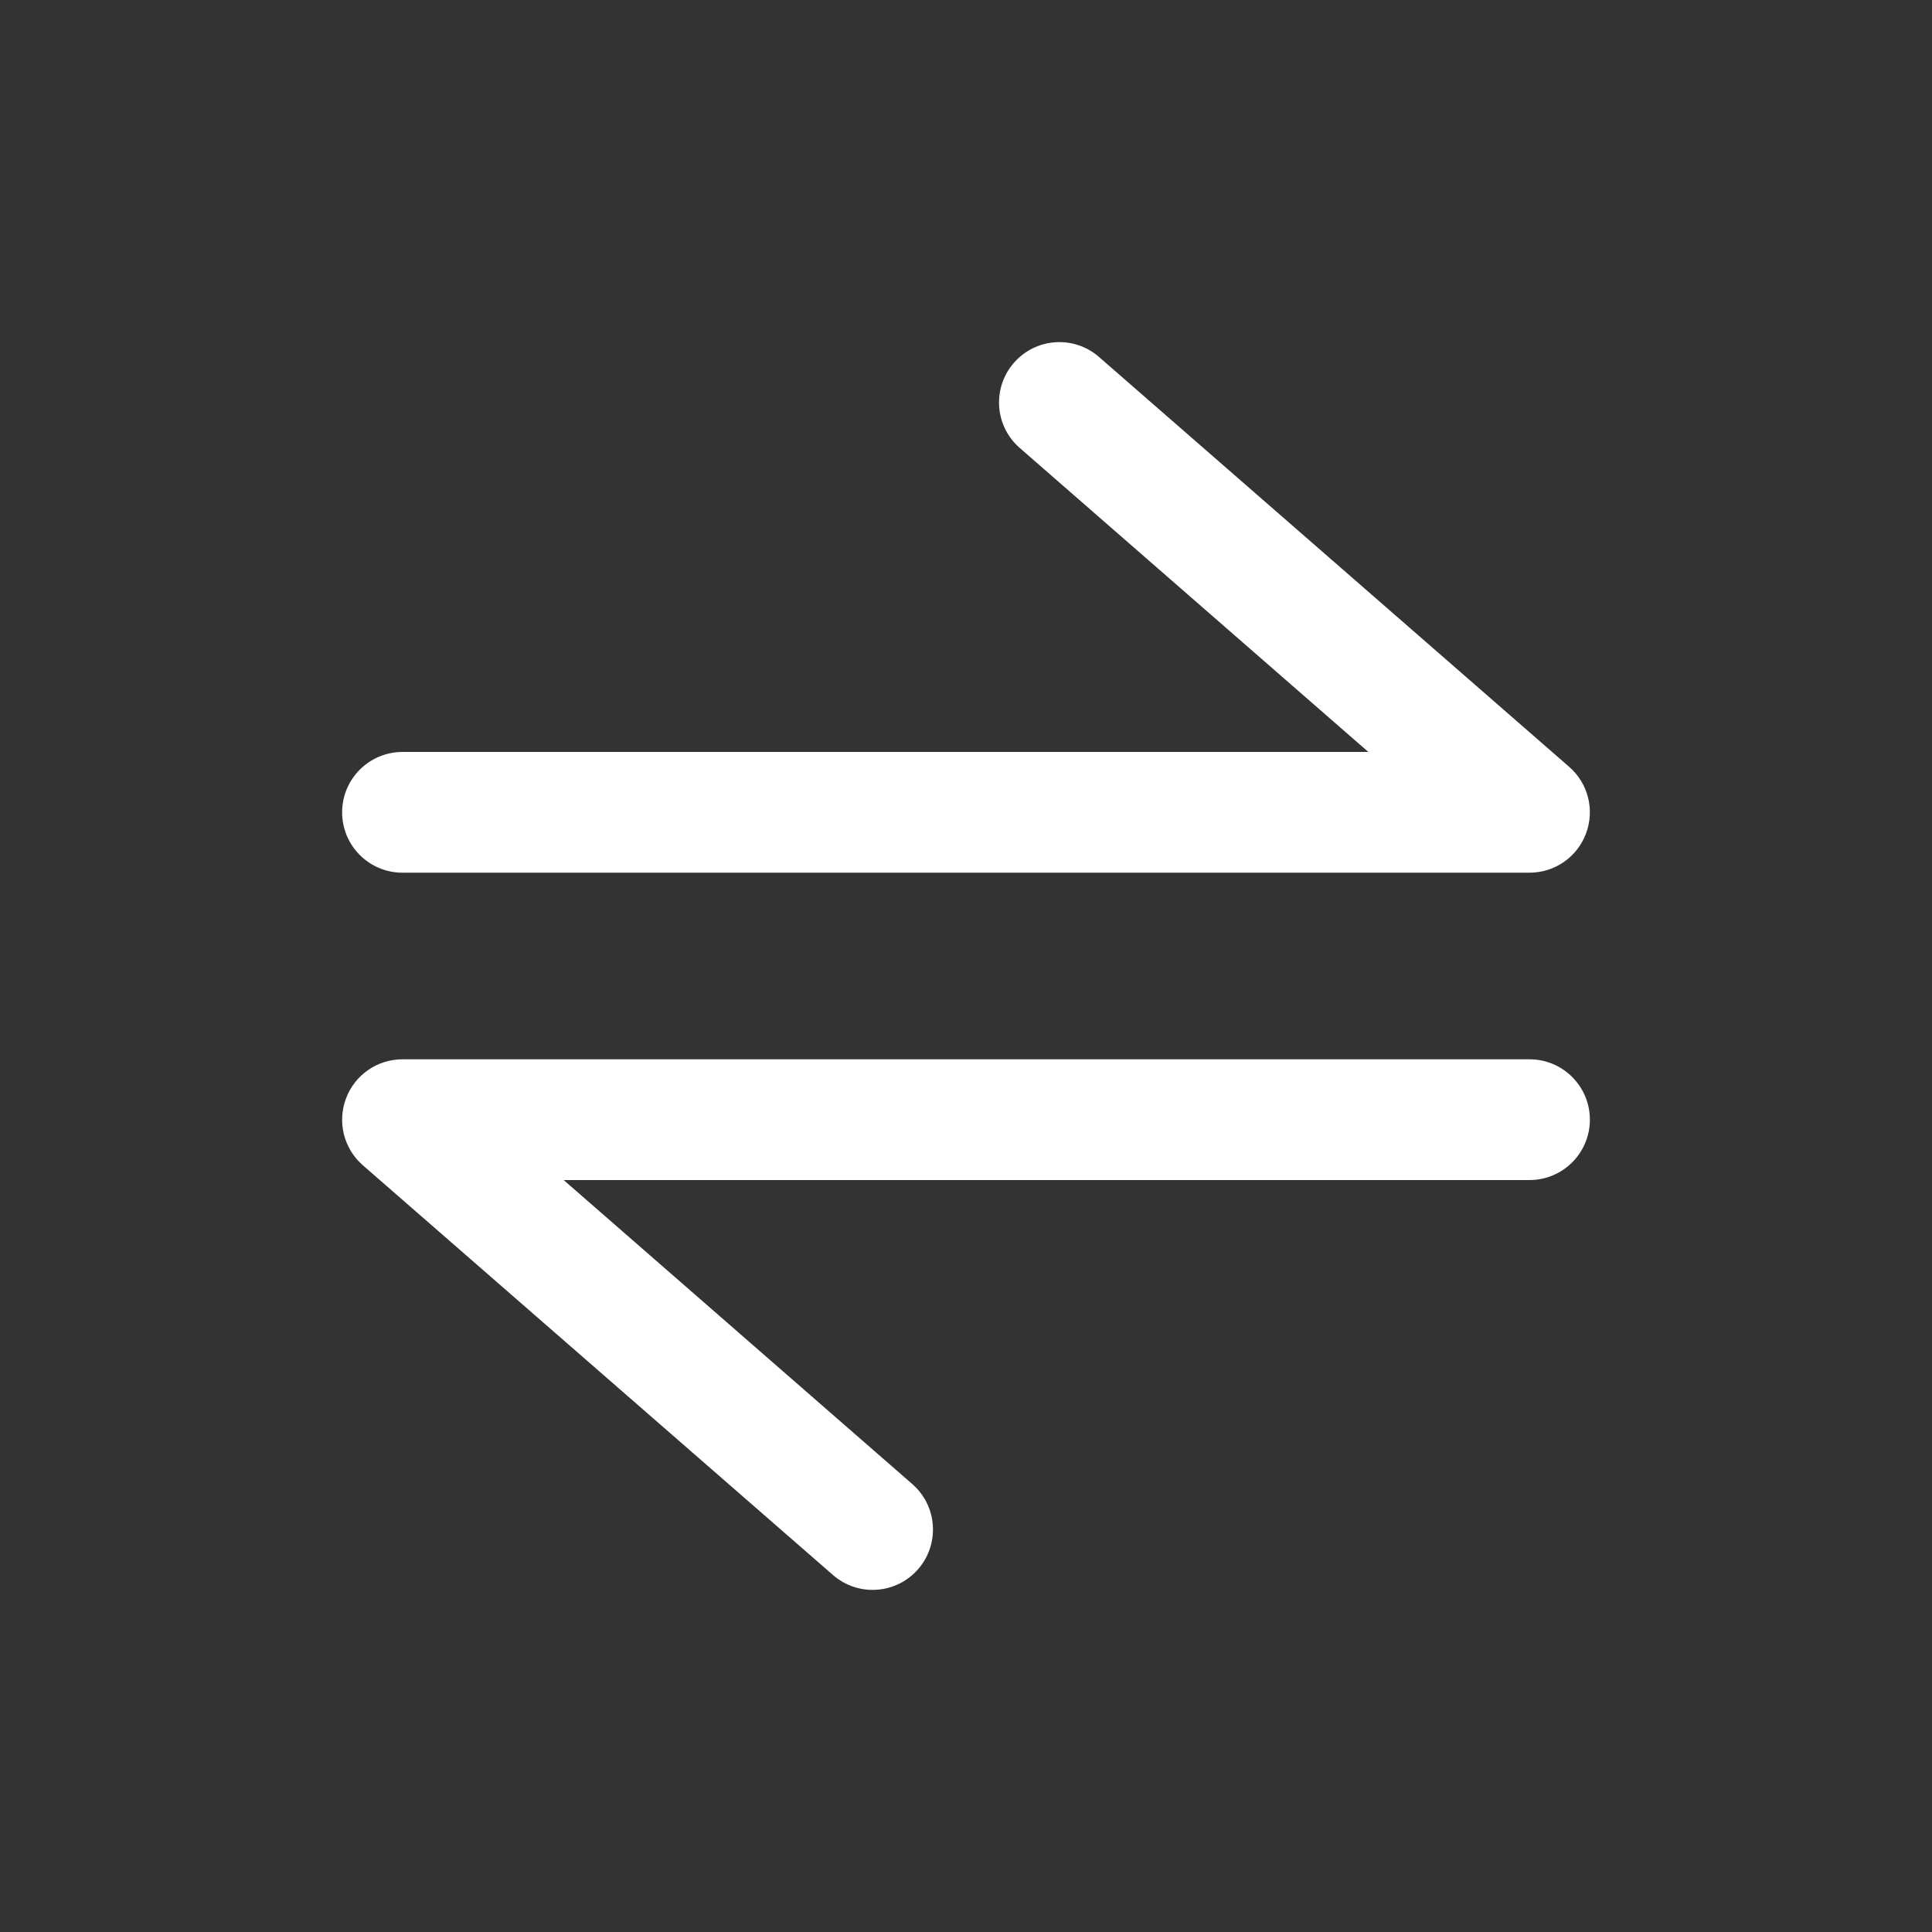 <svg width="24" height="24" viewBox="0 0 24 24" fill="none" xmlns="http://www.w3.org/2000/svg">
<rect x="0" y="0" width="24" height="24" fill="#333333" stroke="none"/>
<path fill-rule="evenodd" clip-rule="evenodd" d="M12.595 4.507C12.867 4.195 13.341 4.162 13.653 4.435L19.493 9.526C19.729 9.731 19.812 10.061 19.702 10.354C19.593 10.647 19.313 10.841 19 10.841H5C4.586 10.841 4.25 10.505 4.25 10.091C4.25 9.677 4.586 9.341 5 9.341H16.998L12.668 5.565C12.355 5.293 12.323 4.819 12.595 4.507Z" fill="white"/>
<path fill-rule="evenodd" clip-rule="evenodd" d="M11.405 19.493C11.133 19.805 10.659 19.838 10.347 19.565L4.507 14.475C4.271 14.269 4.188 13.939 4.298 13.646C4.407 13.353 4.687 13.159 5 13.159H19C19.414 13.159 19.75 13.495 19.75 13.909C19.75 14.323 19.414 14.659 19 14.659H7.002L11.332 18.435C11.645 18.707 11.677 19.181 11.405 19.493Z" fill="white"/>
</svg>
